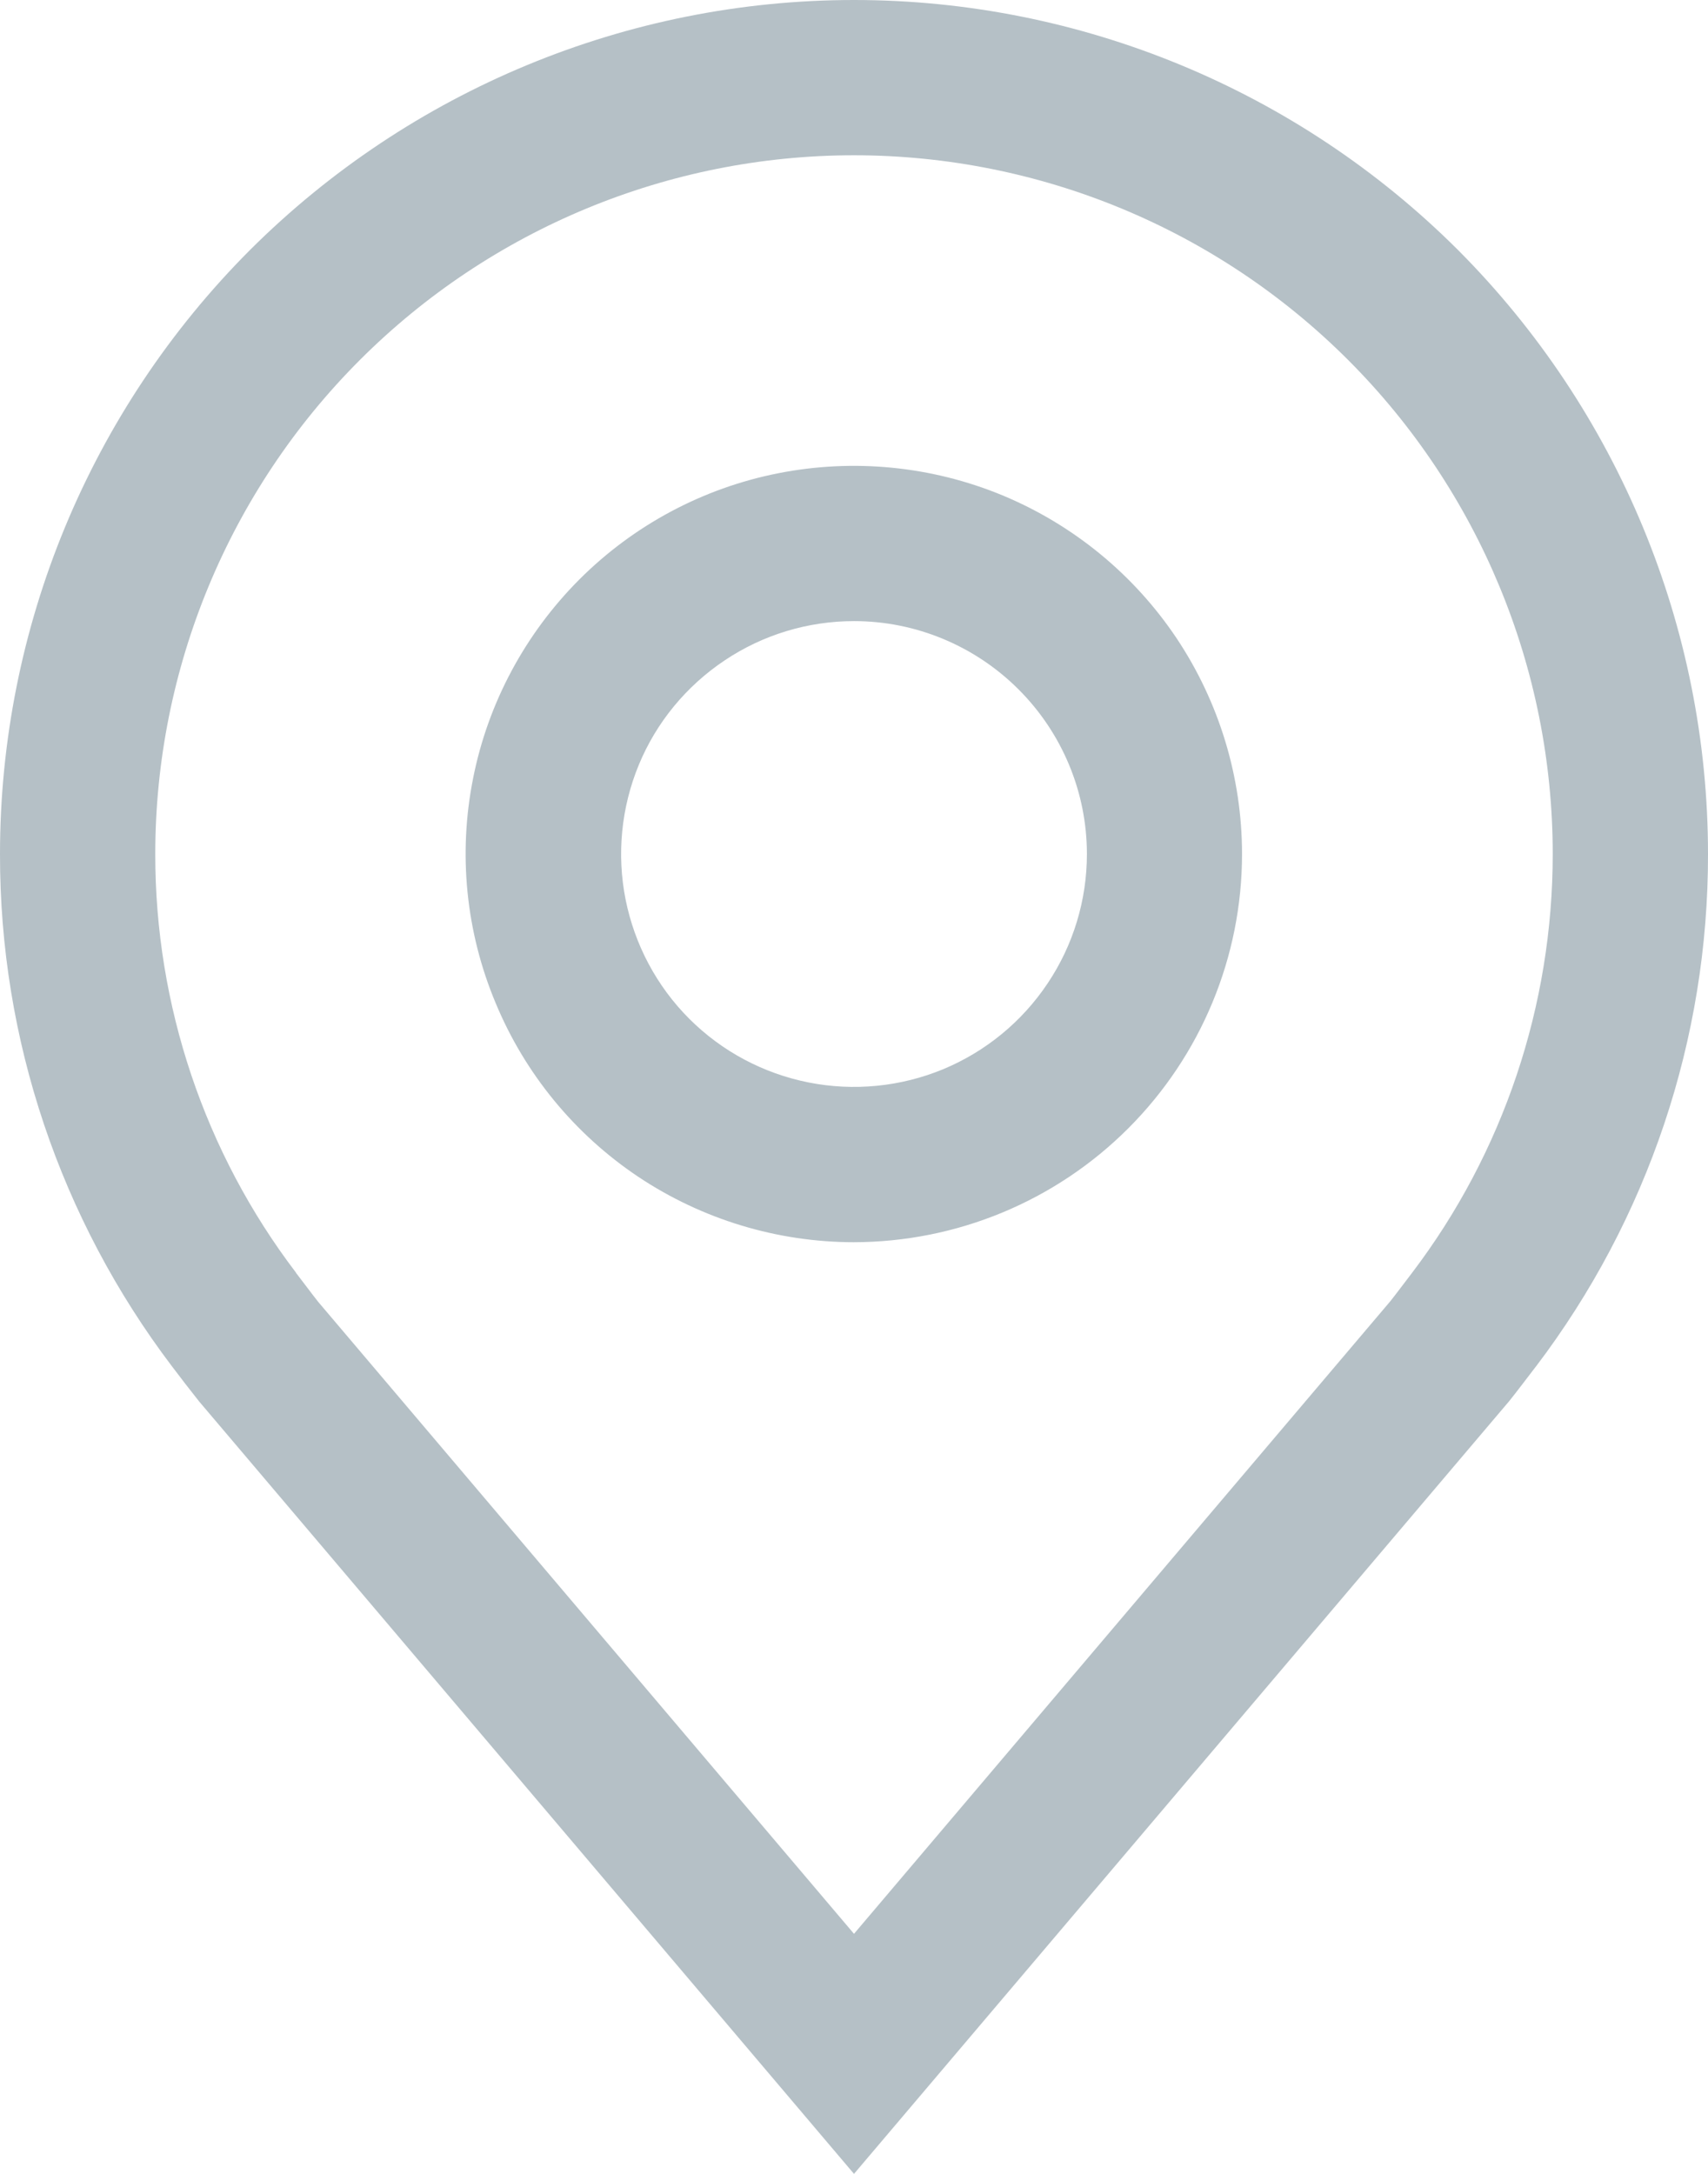 <svg xmlns="http://www.w3.org/2000/svg" width="11" height="14" fill="none" viewBox="0 0 11 14">
    <path fill="#B5C0C6" d="M5.5 8c-.494 0-.978-.147-1.389-.421-.411-.275-.731-.665-.92-1.122C3 6 2.95 5.497 3.047 5.012c.096-.485.335-.93.684-1.28.35-.35.795-.588 1.28-.684.485-.096.988-.047 1.445.142.457.19.847.51 1.122.921.274.411.421.895.421 1.389 0 .663-.264 1.298-.733 1.767-.469.469-1.104.732-1.767.733zm0-4c-.297 0-.587.088-.833.253-.247.165-.44.399-.553.673-.113.274-.143.576-.085.867.058.29.2.558.41.768.21.21.477.352.768.41.291.058.593.028.867-.085.274-.114.508-.306.673-.553C6.912 6.087 7 5.797 7 5.5c0-.398-.159-.779-.44-1.06S5.898 4 5.5 4z"/>
    <path fill="#B5C0C6" d="M5.5 14L1.282 9.025c-.059-.074-.117-.15-.174-.225C.388 7.85-.002 6.692 0 5.5c0-1.459.58-2.858 1.61-3.89C2.643.58 4.042 0 5.5 0s2.858.58 3.89 1.61C10.42 2.643 11 4.042 11 5.5c.002 1.191-.387 2.35-1.107 3.299l-.001.001s-.15.197-.172.223L5.5 14zM1.906 8.197c.001 0 .117.155.144.188l3.45 4.069 3.455-4.075c.022-.027.139-.182.14-.183C9.683 7.421 10 6.474 10 5.5c0-1.193-.474-2.338-1.318-3.182C7.838 1.474 6.693 1 5.5 1c-1.193 0-2.338.474-3.182 1.318C1.474 3.162 1 4.307 1 5.5c-.001.974.317 1.922.907 2.697h-.001z"/>
</svg>
